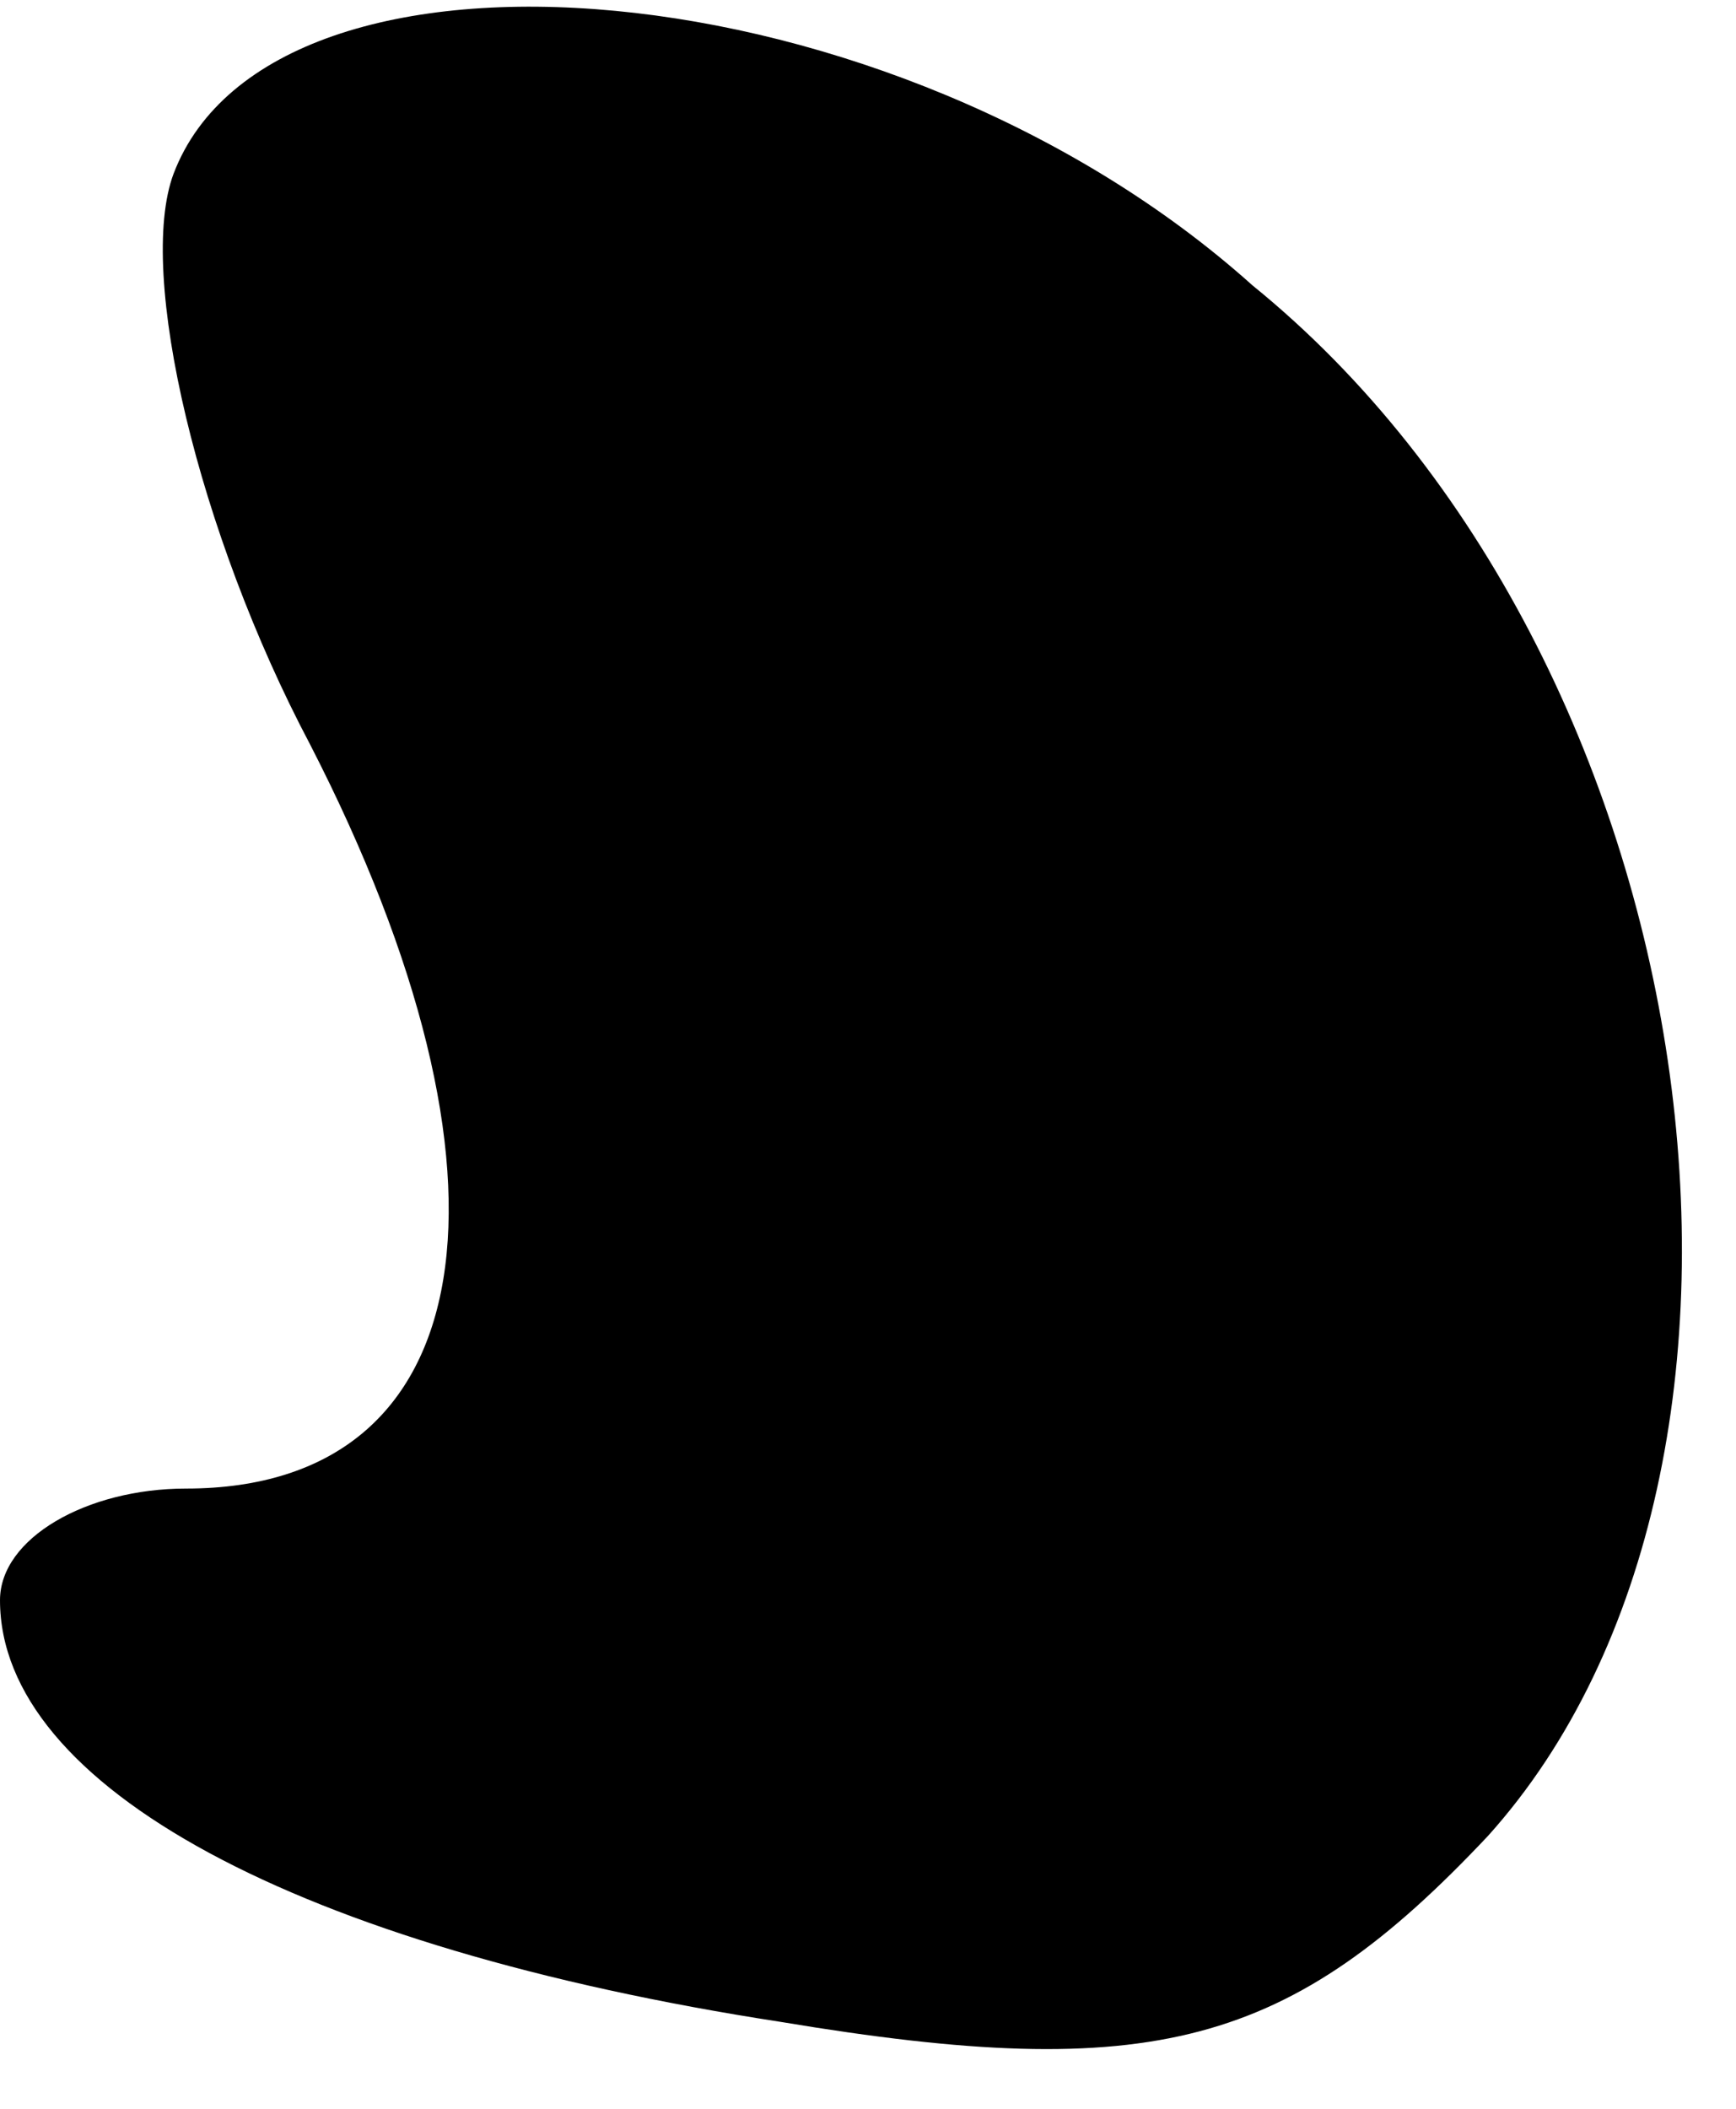 <?xml version="1.0" standalone="no"?>
<!DOCTYPE svg PUBLIC "-//W3C//DTD SVG 20010904//EN"
 "http://www.w3.org/TR/2001/REC-SVG-20010904/DTD/svg10.dtd">
<svg version="1.0" xmlns="http://www.w3.org/2000/svg"
 width="14pt" height="17pt" viewBox="0 0 14 17"
 preserveAspectRatio="xMidYMid meet">
<g transform="translate(0,17) scale(0.1,-0.1)"
fill="#000000" stroke="none">
<path fill="#000000" stroke="none" d="M14 156 c-3 -8 2 -29 11 -46 18 -35 14
-60 -10 -60 -8 0 -15 -4 -15 -9 0 -15 24 -28 63 -34 30 -5 41 -2 57 15 27 30
18 95 -19 125 -29 26 -79 30 -87 9z"/>
</g>
</svg>
